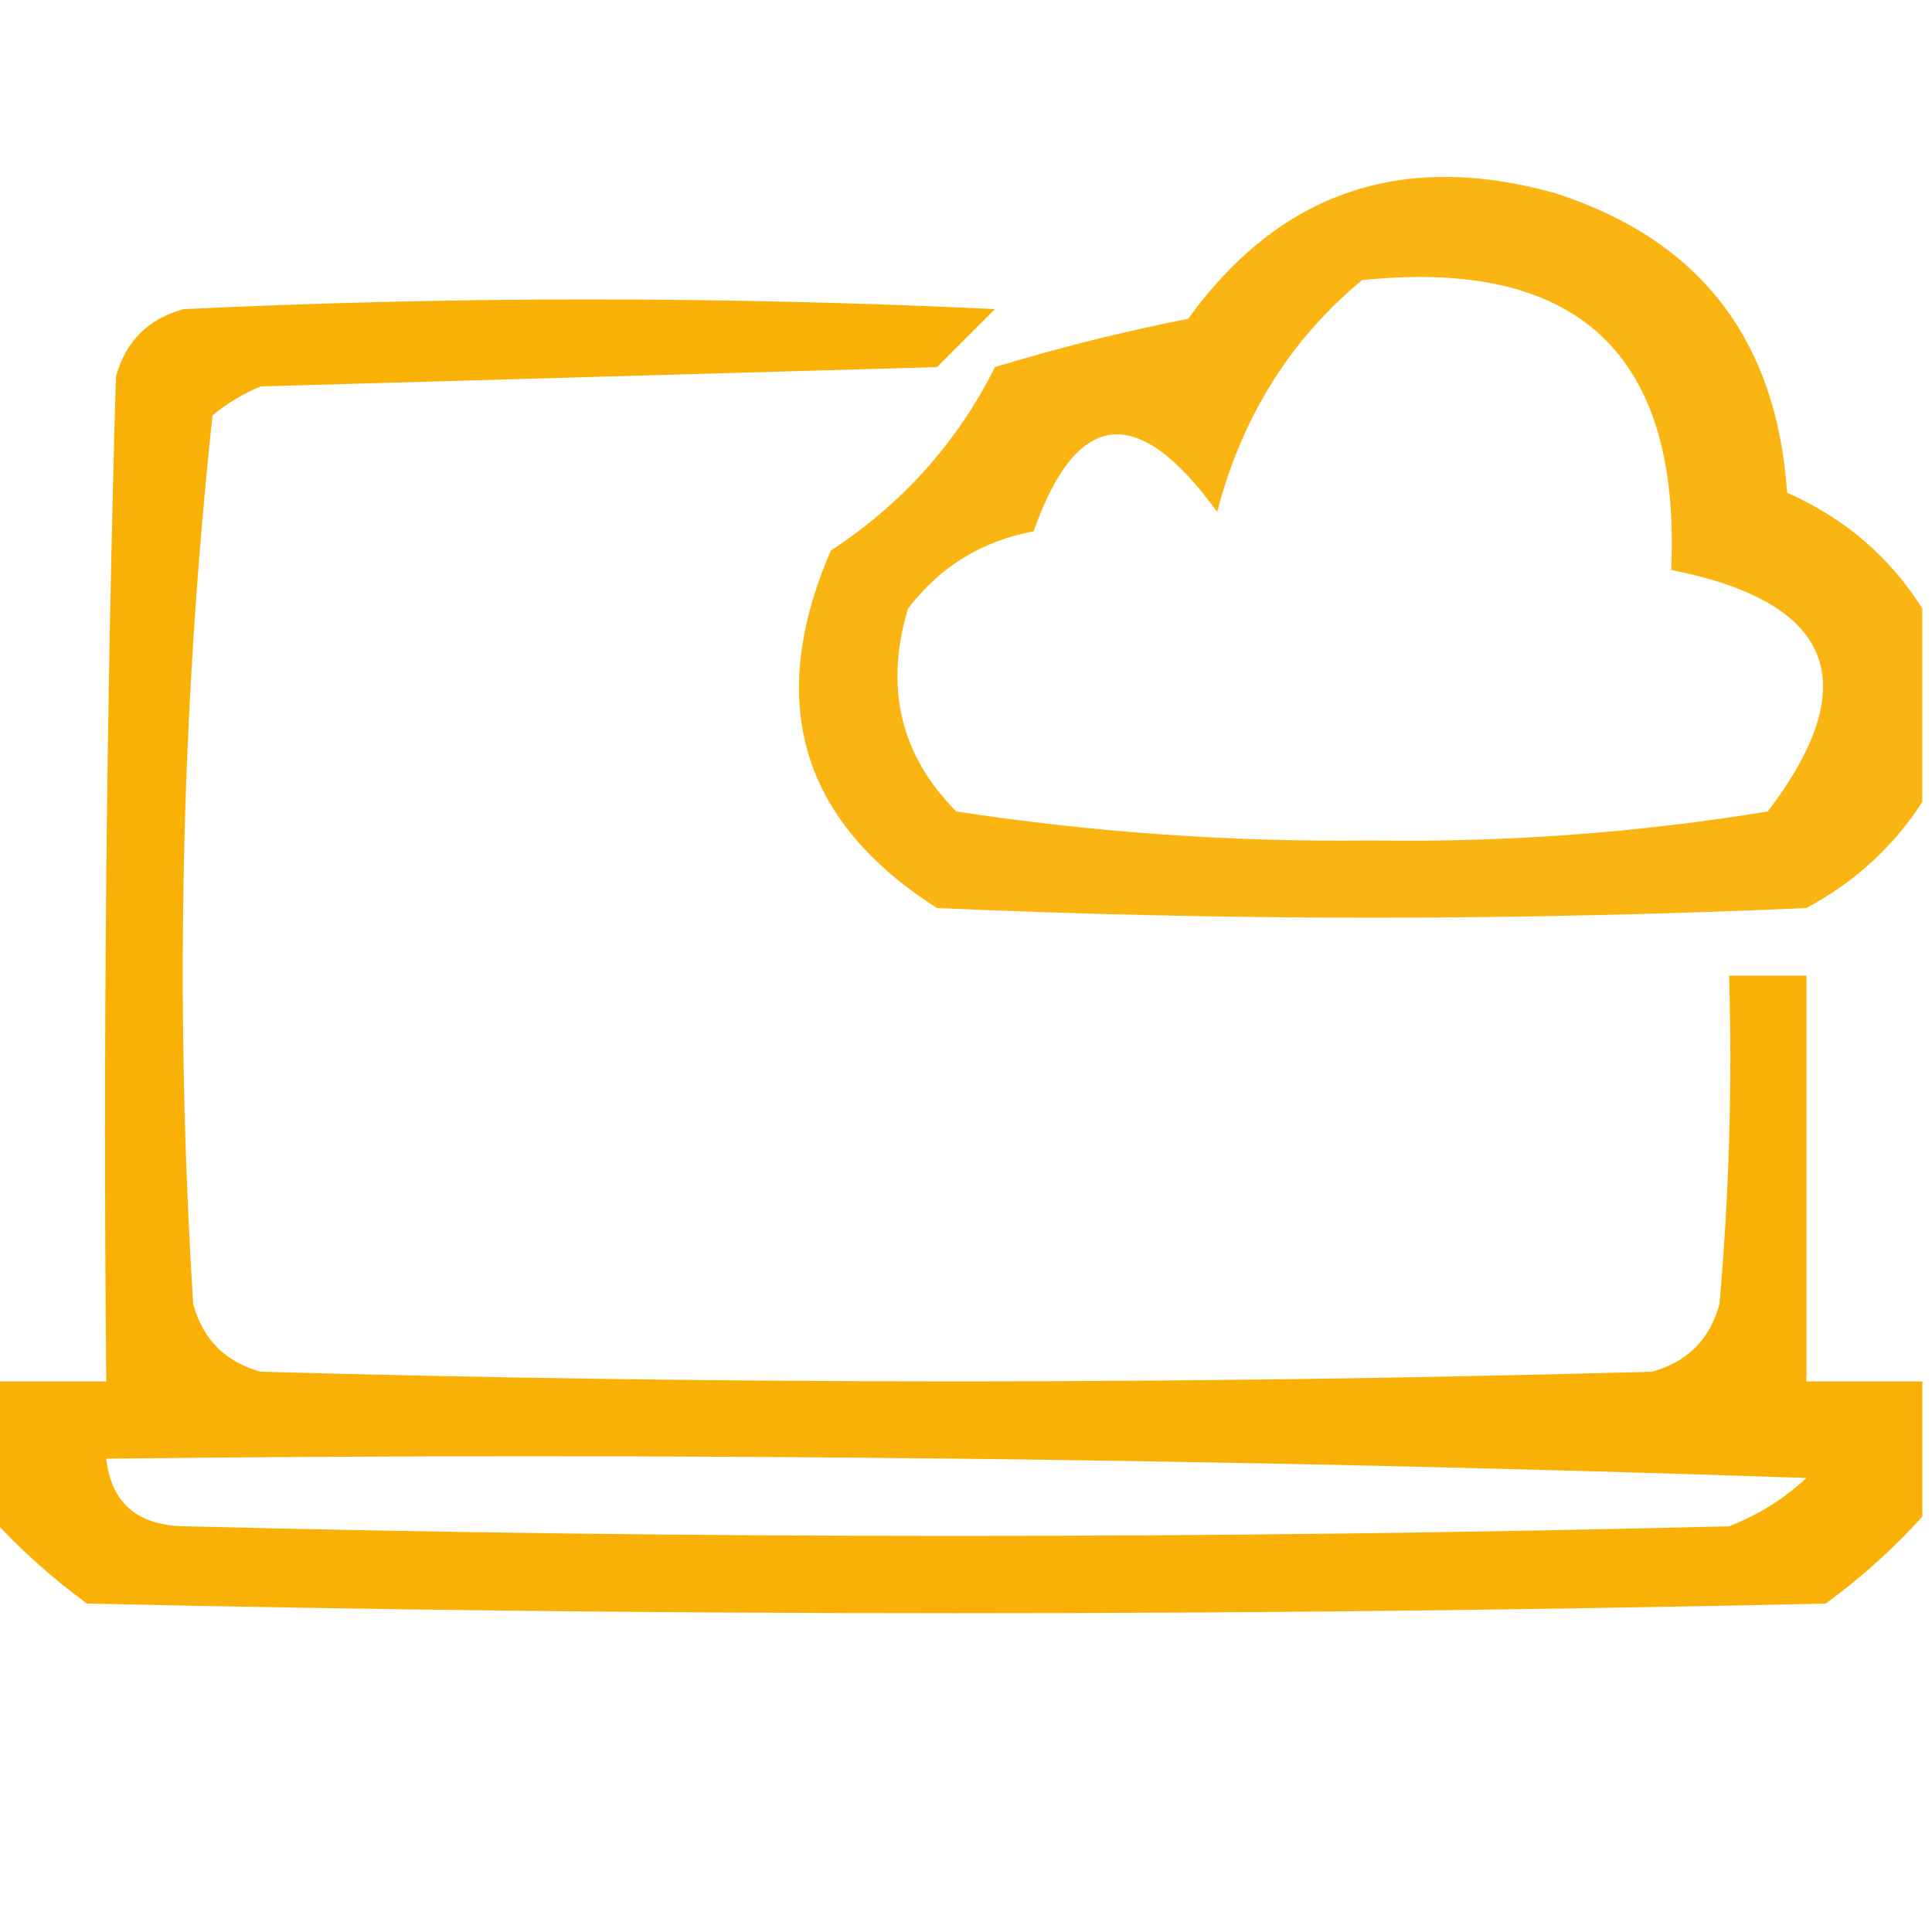 <?xml version="1.0" encoding="UTF-8"?>
<!DOCTYPE svg PUBLIC "-//W3C//DTD SVG 1.1//EN" "http://www.w3.org/Graphics/SVG/1.1/DTD/svg11.dtd">
<svg xmlns="http://www.w3.org/2000/svg" version="1.1" width="100px" height="100px" style="shape-rendering:geometricPrecision; text-rendering:geometricPrecision; image-rendering:optimizeQuality; fill-rule:evenodd; clip-rule:evenodd" xmlns:xlink="http://www.w3.org/1999/xlink">
<g><path style="opacity:0.936" fill="#fab004" d="M 99.5,31.5 C 99.5,34.833 99.5,38.167 99.5,41.5C 98.023,43.807 96.023,45.64 93.5,47C 78.5,47.667 63.5,47.667 48.5,47C 41.45,42.513 39.617,36.346 43,28.5C 46.706,26.075 49.54,22.909 51.5,19C 54.77,18.005 58.103,17.172 61.5,16.5C 66.237,9.946 72.571,7.779 80.5,10C 87.963,12.404 91.963,17.57 92.5,25.5C 95.493,26.833 97.827,28.833 99.5,31.5 Z M 70.5,14.5 C 81.675,13.343 87.008,18.343 86.5,29.5C 94.9,31.171 96.567,35.337 91.5,42C 84.743,43.109 77.909,43.609 71,43.5C 63.772,43.59 56.605,43.09 49.5,42C 46.606,39.091 45.773,35.591 47,31.5C 48.645,29.338 50.812,28.005 53.5,27.5C 55.736,21.163 58.902,20.829 63,26.5C 64.276,21.589 66.776,17.589 70.5,14.5 Z"/></g>
<g><path style="opacity:0.988" fill="#fab004" d="M 99.5,71.5 C 99.5,73.833 99.5,76.167 99.5,78.5C 98.028,80.134 96.362,81.634 94.5,83C 64.5,83.667 34.5,83.667 4.5,83C 2.638,81.634 0.972,80.134 -0.5,78.5C -0.5,76.167 -0.5,73.833 -0.5,71.5C 1.5,71.5 3.5,71.5 5.5,71.5C 5.333,54.163 5.5,36.83 6,19.5C 6.5,17.667 7.667,16.5 9.5,16C 23.5,15.333 37.5,15.333 51.5,16C 50.5,17 49.5,18 48.5,19C 36.833,19.333 25.167,19.667 13.5,20C 12.584,20.374 11.75,20.874 11,21.5C 9.366,36.741 9.032,52.074 10,67.5C 10.5,69.333 11.667,70.5 13.5,71C 37.5,71.667 61.5,71.667 85.5,71C 87.333,70.5 88.5,69.333 89,67.5C 89.499,61.843 89.666,56.176 89.5,50.5C 90.833,50.5 92.167,50.5 93.5,50.5C 93.5,57.5 93.5,64.5 93.5,71.5C 95.5,71.5 97.5,71.5 99.5,71.5 Z M 5.5,75.5 C 34.841,75.167 64.174,75.5 93.5,76.5C 92.335,77.584 91.002,78.417 89.5,79C 62.833,79.667 36.167,79.667 9.5,79C 7.09,78.943 5.756,77.776 5.5,75.5 Z"/></g>
</svg>
